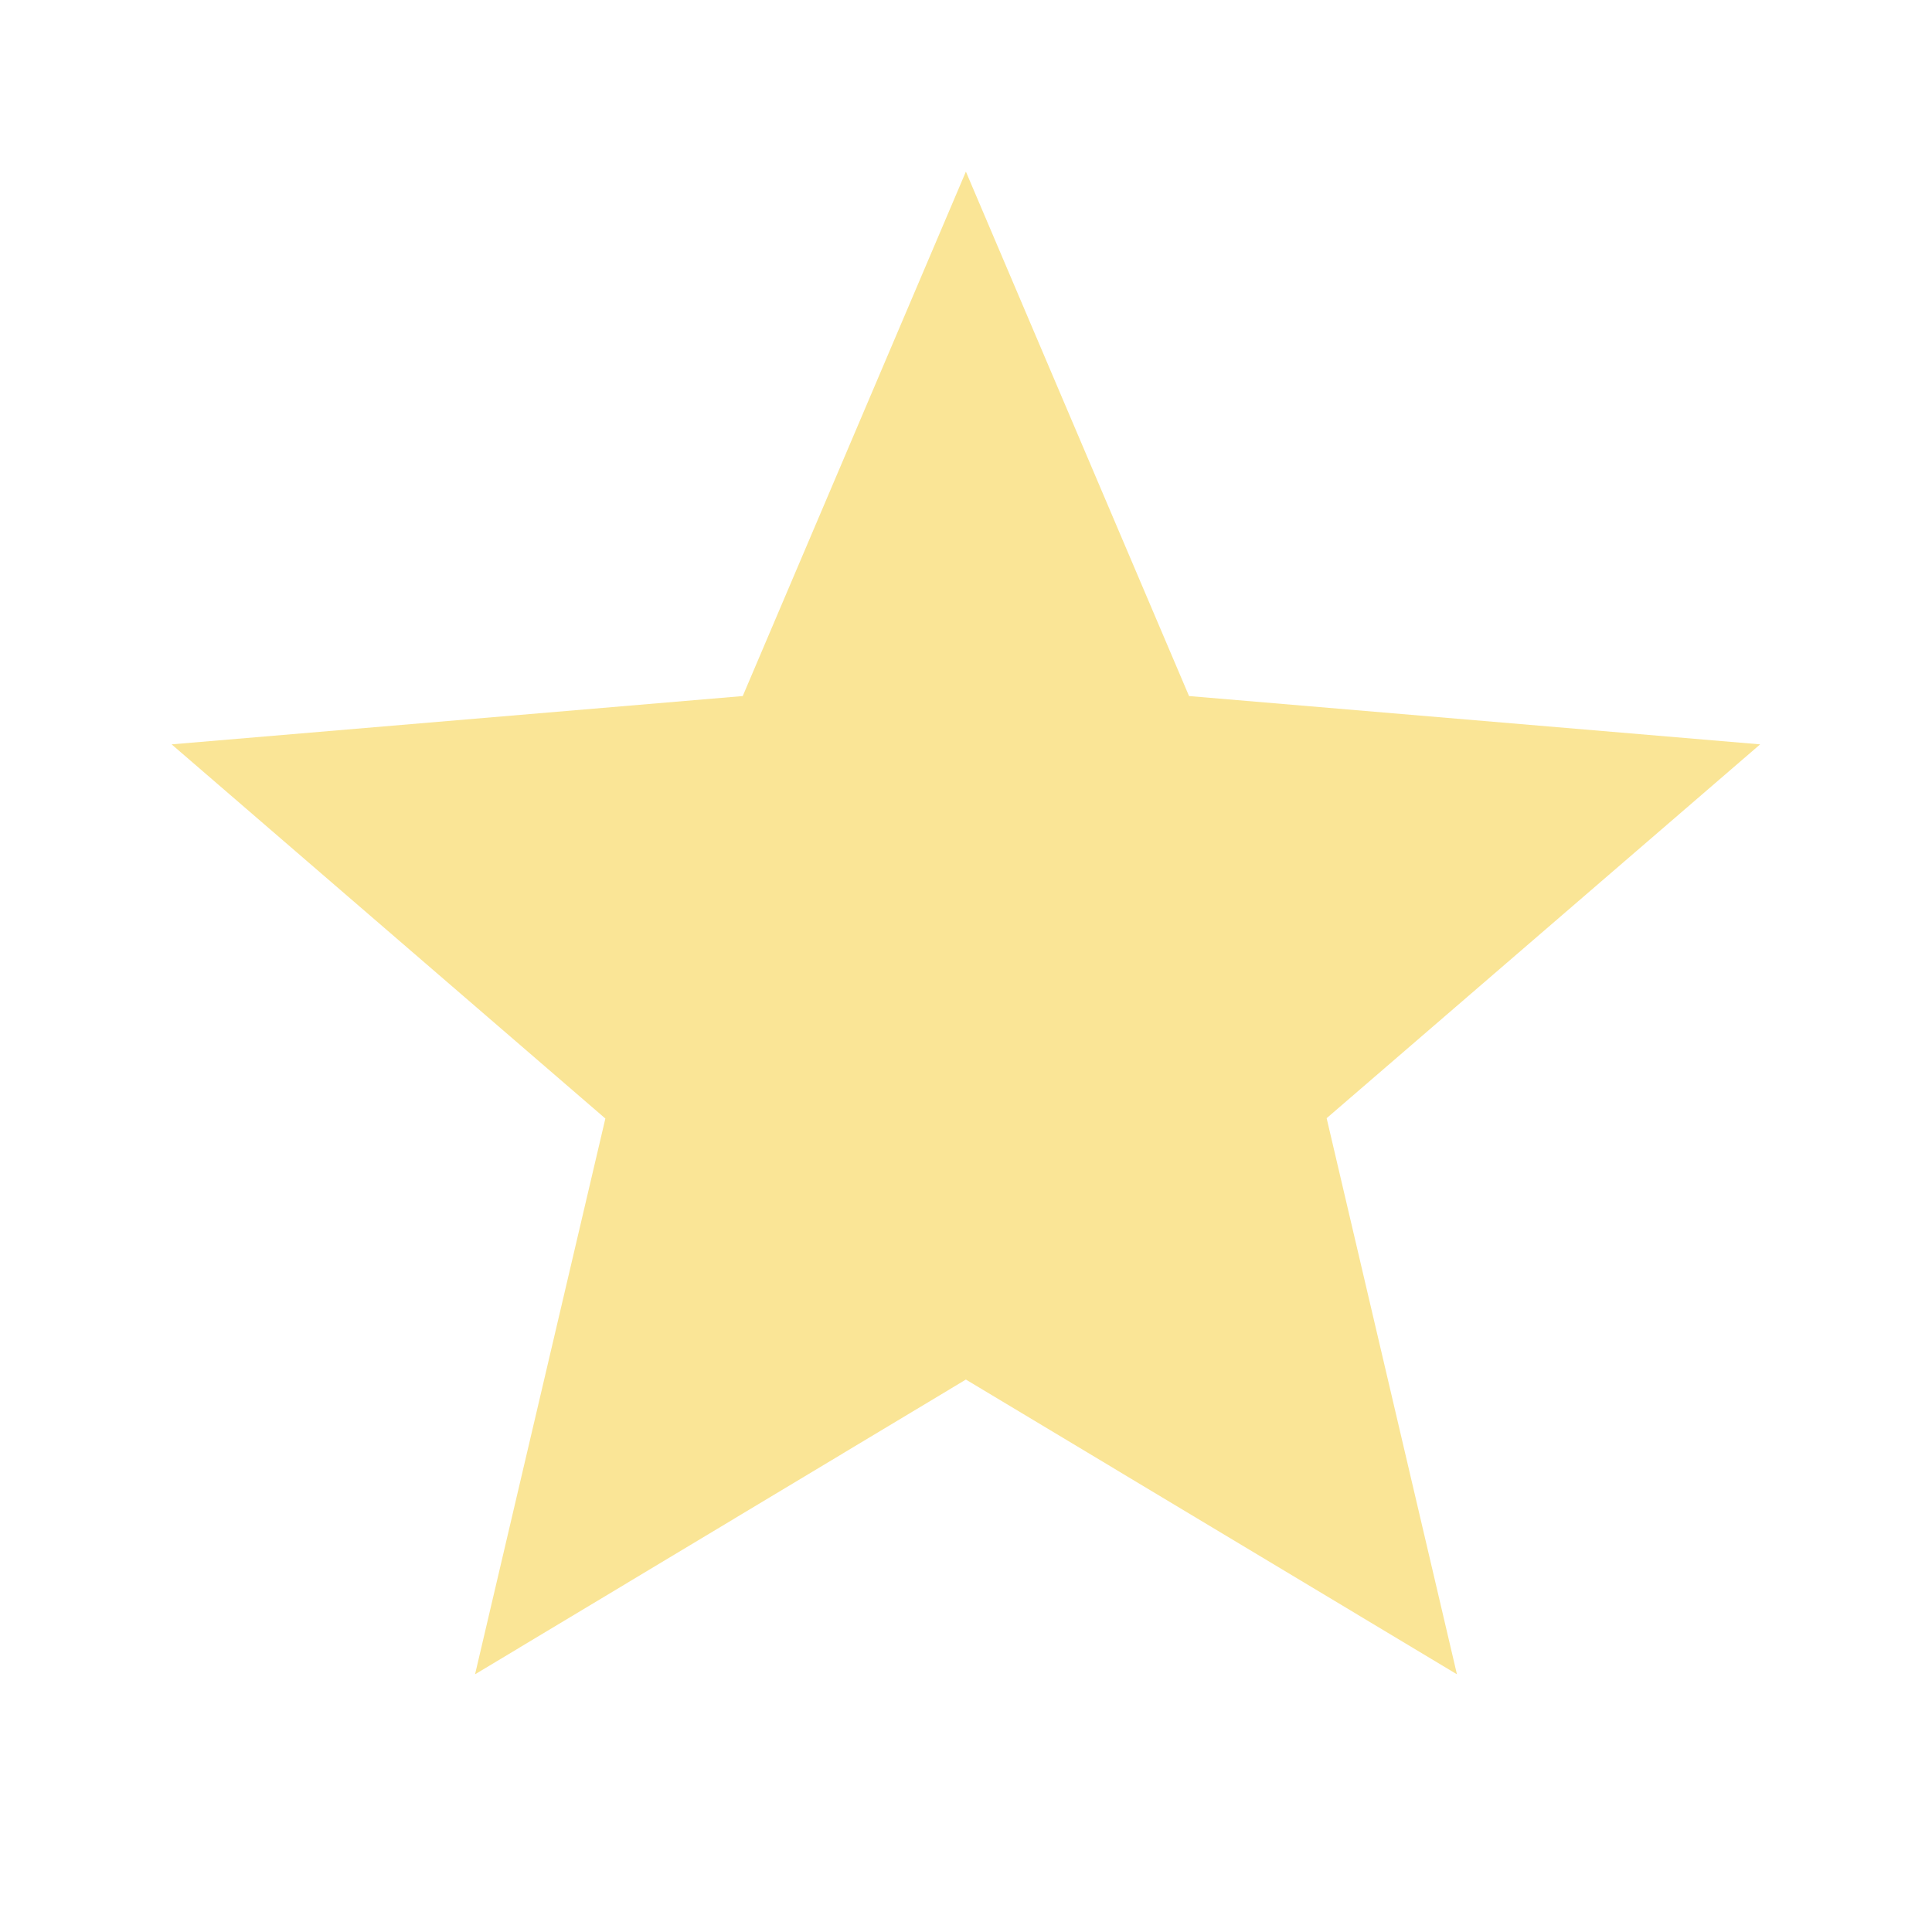 <svg xmlns="http://www.w3.org/2000/svg" width="18" height="18" viewBox="0 0 18 18"><defs><style>.a{fill:none;}.b{fill:#fae596;}</style></defs><path class="a" d="M0,0H18V18H0Z"/><path class="b" d="M9.4,13.254,13.975,16l-1.214-5.181L16.8,7.336l-5.321-.45L9.4,2,7.321,6.886,2,7.336l4.041,3.486L4.827,16Z" transform="translate(-0.401 -0.401)"/><path class="a" d="M0,0H18V18H0Z"/></svg>